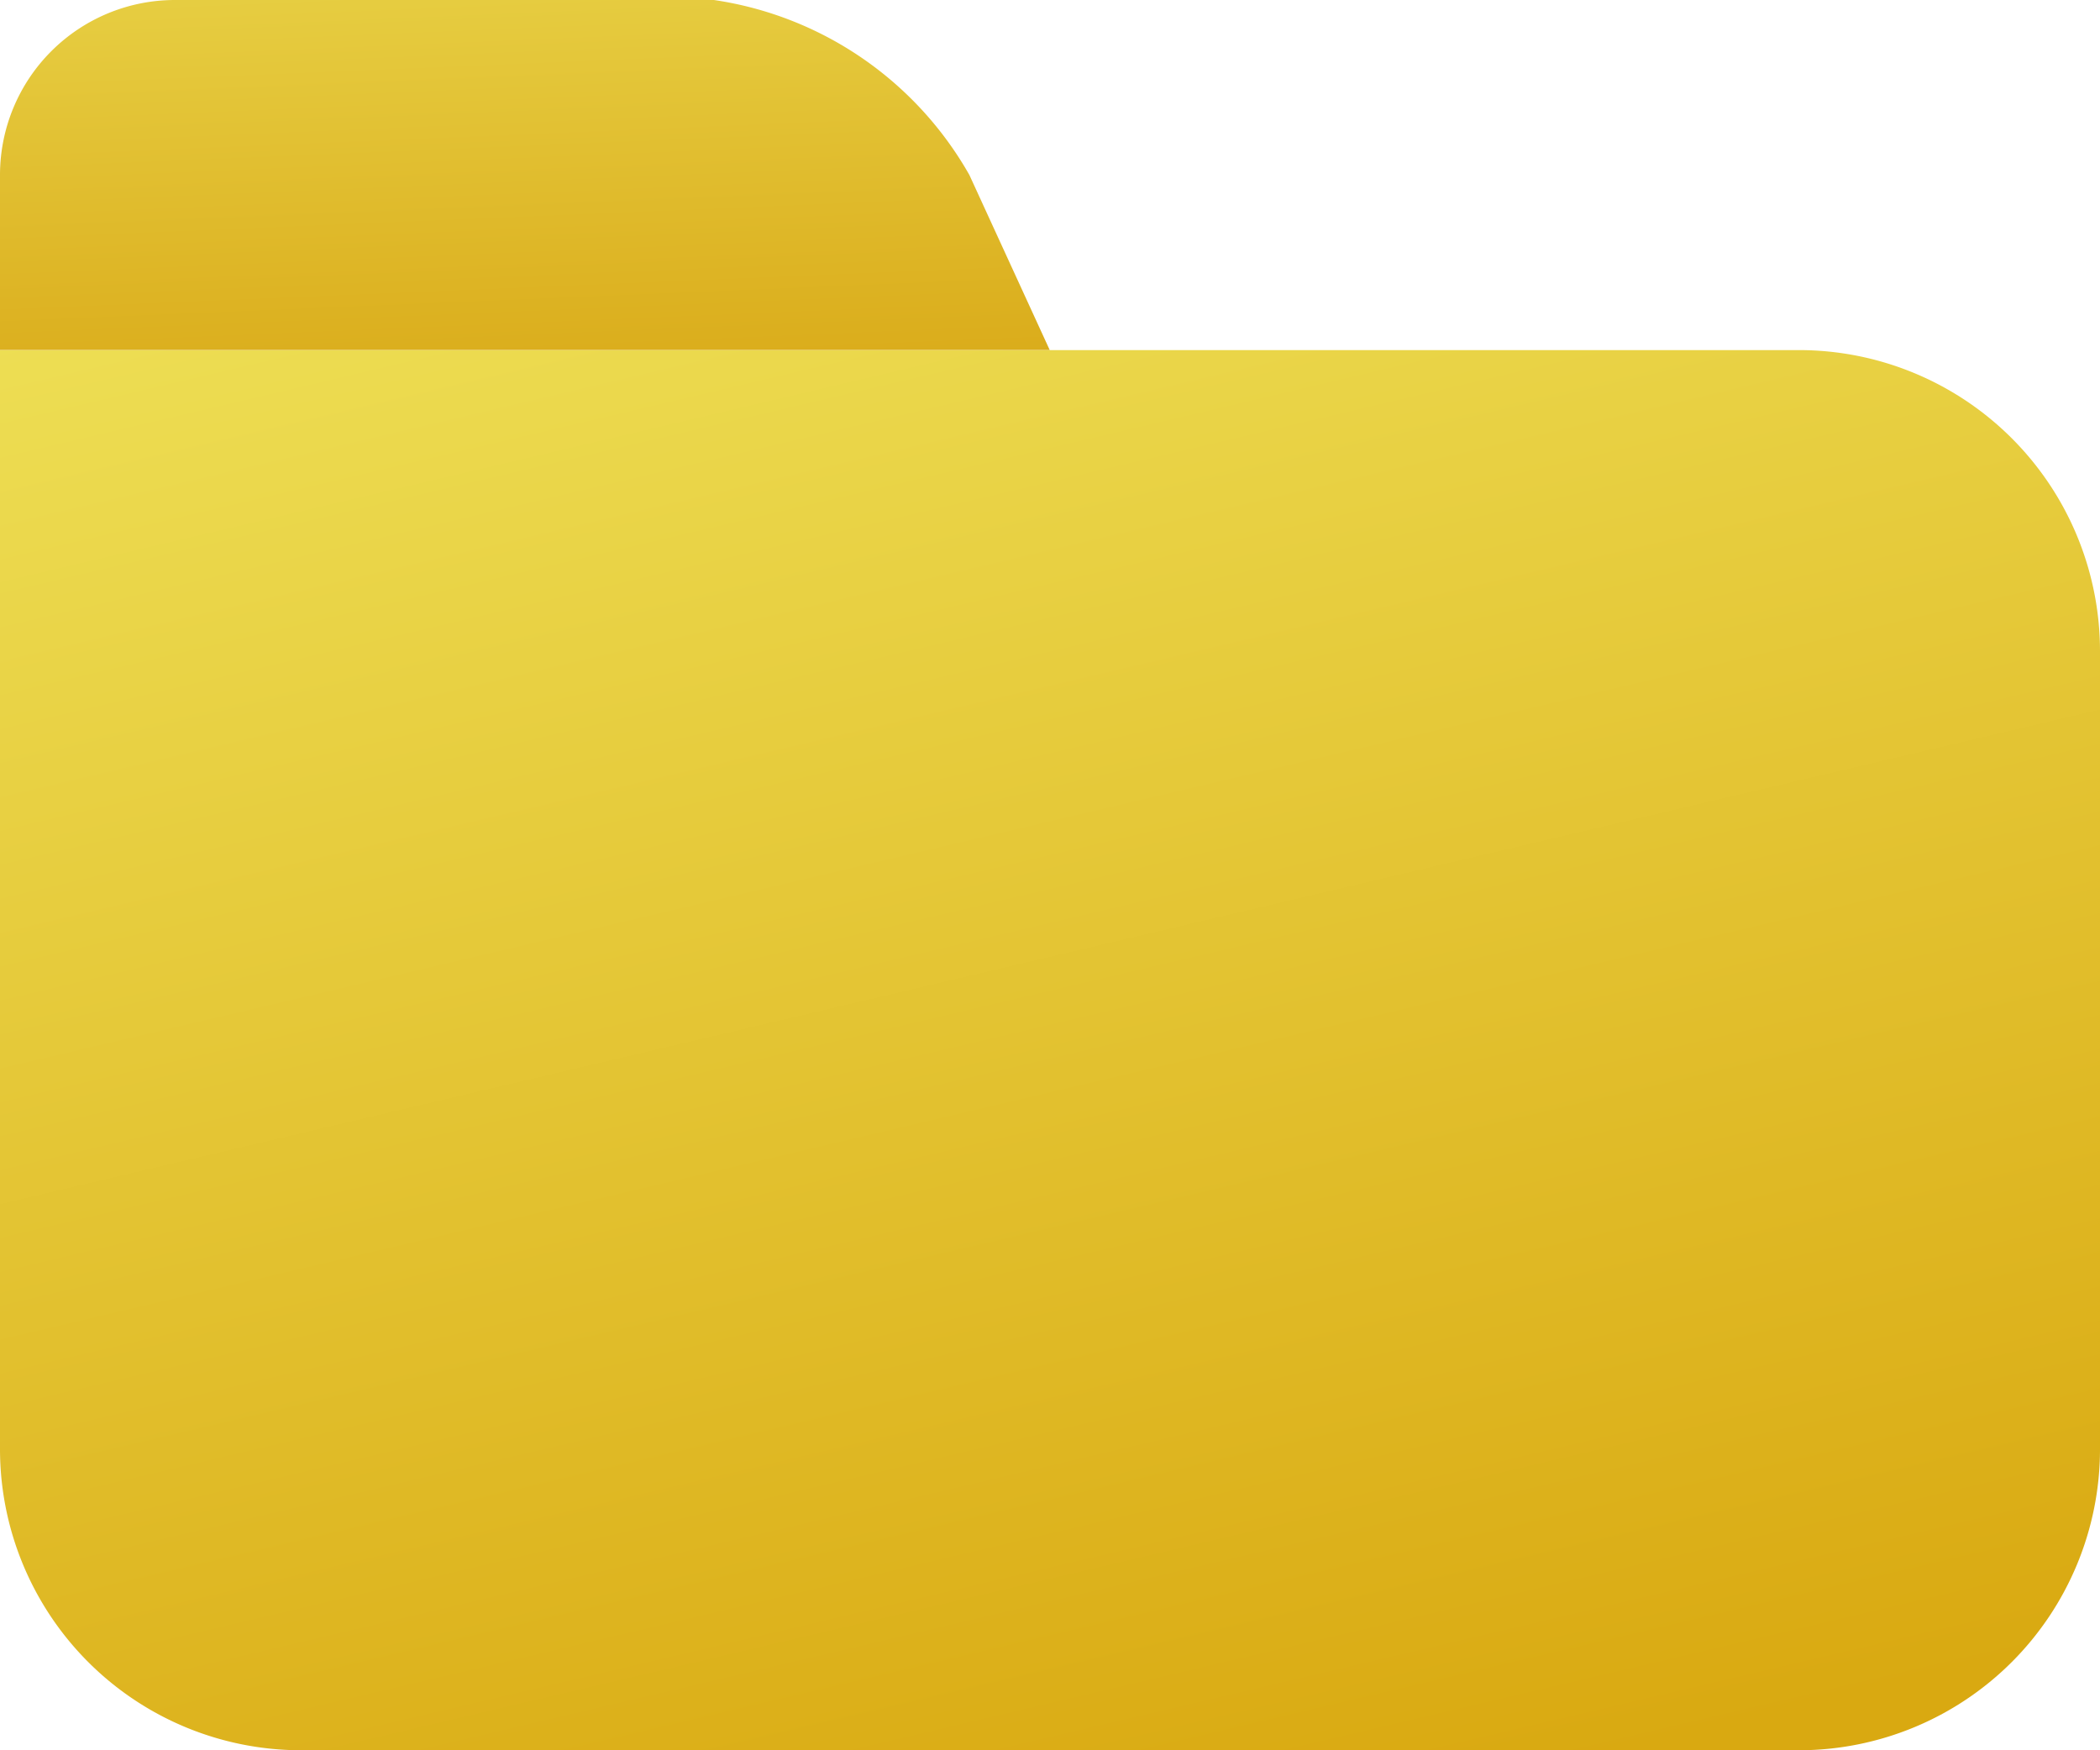 <svg xmlns="http://www.w3.org/2000/svg" width="20.92" height="17.433"><defs><linearGradient id="a" x1=".353" y1="-.175" x2=".768" y2="1" gradientUnits="objectBoundingBox"><stop offset="0" stop-color="#eee056"/><stop offset="1" stop-color="#d9a911"/></linearGradient><linearGradient id="b" x1=".239" y1="-.609" x2=".5" y2="1.443" gradientUnits="objectBoundingBox"><stop offset="0" stop-color="#eddf56"/><stop offset="1" stop-color="#d6a10e"/></linearGradient></defs><g data-name="Group 552"><path data-name="Rectangle 497" d="M0 0h17.92a3 3 0 013 3v7.946a3 3 0 01-3 3H3a3 3 0 01-3-3V0z" transform="translate(0 3.487)" fill="url(#a)"/><path data-name="Path 260" d="M1.743 0h5.369a3.511 3.511 0 012.545 1.743l.8 1.743H0V1.743A1.743 1.743 0 011.743 0z" fill="url(#b)"/></g></svg>